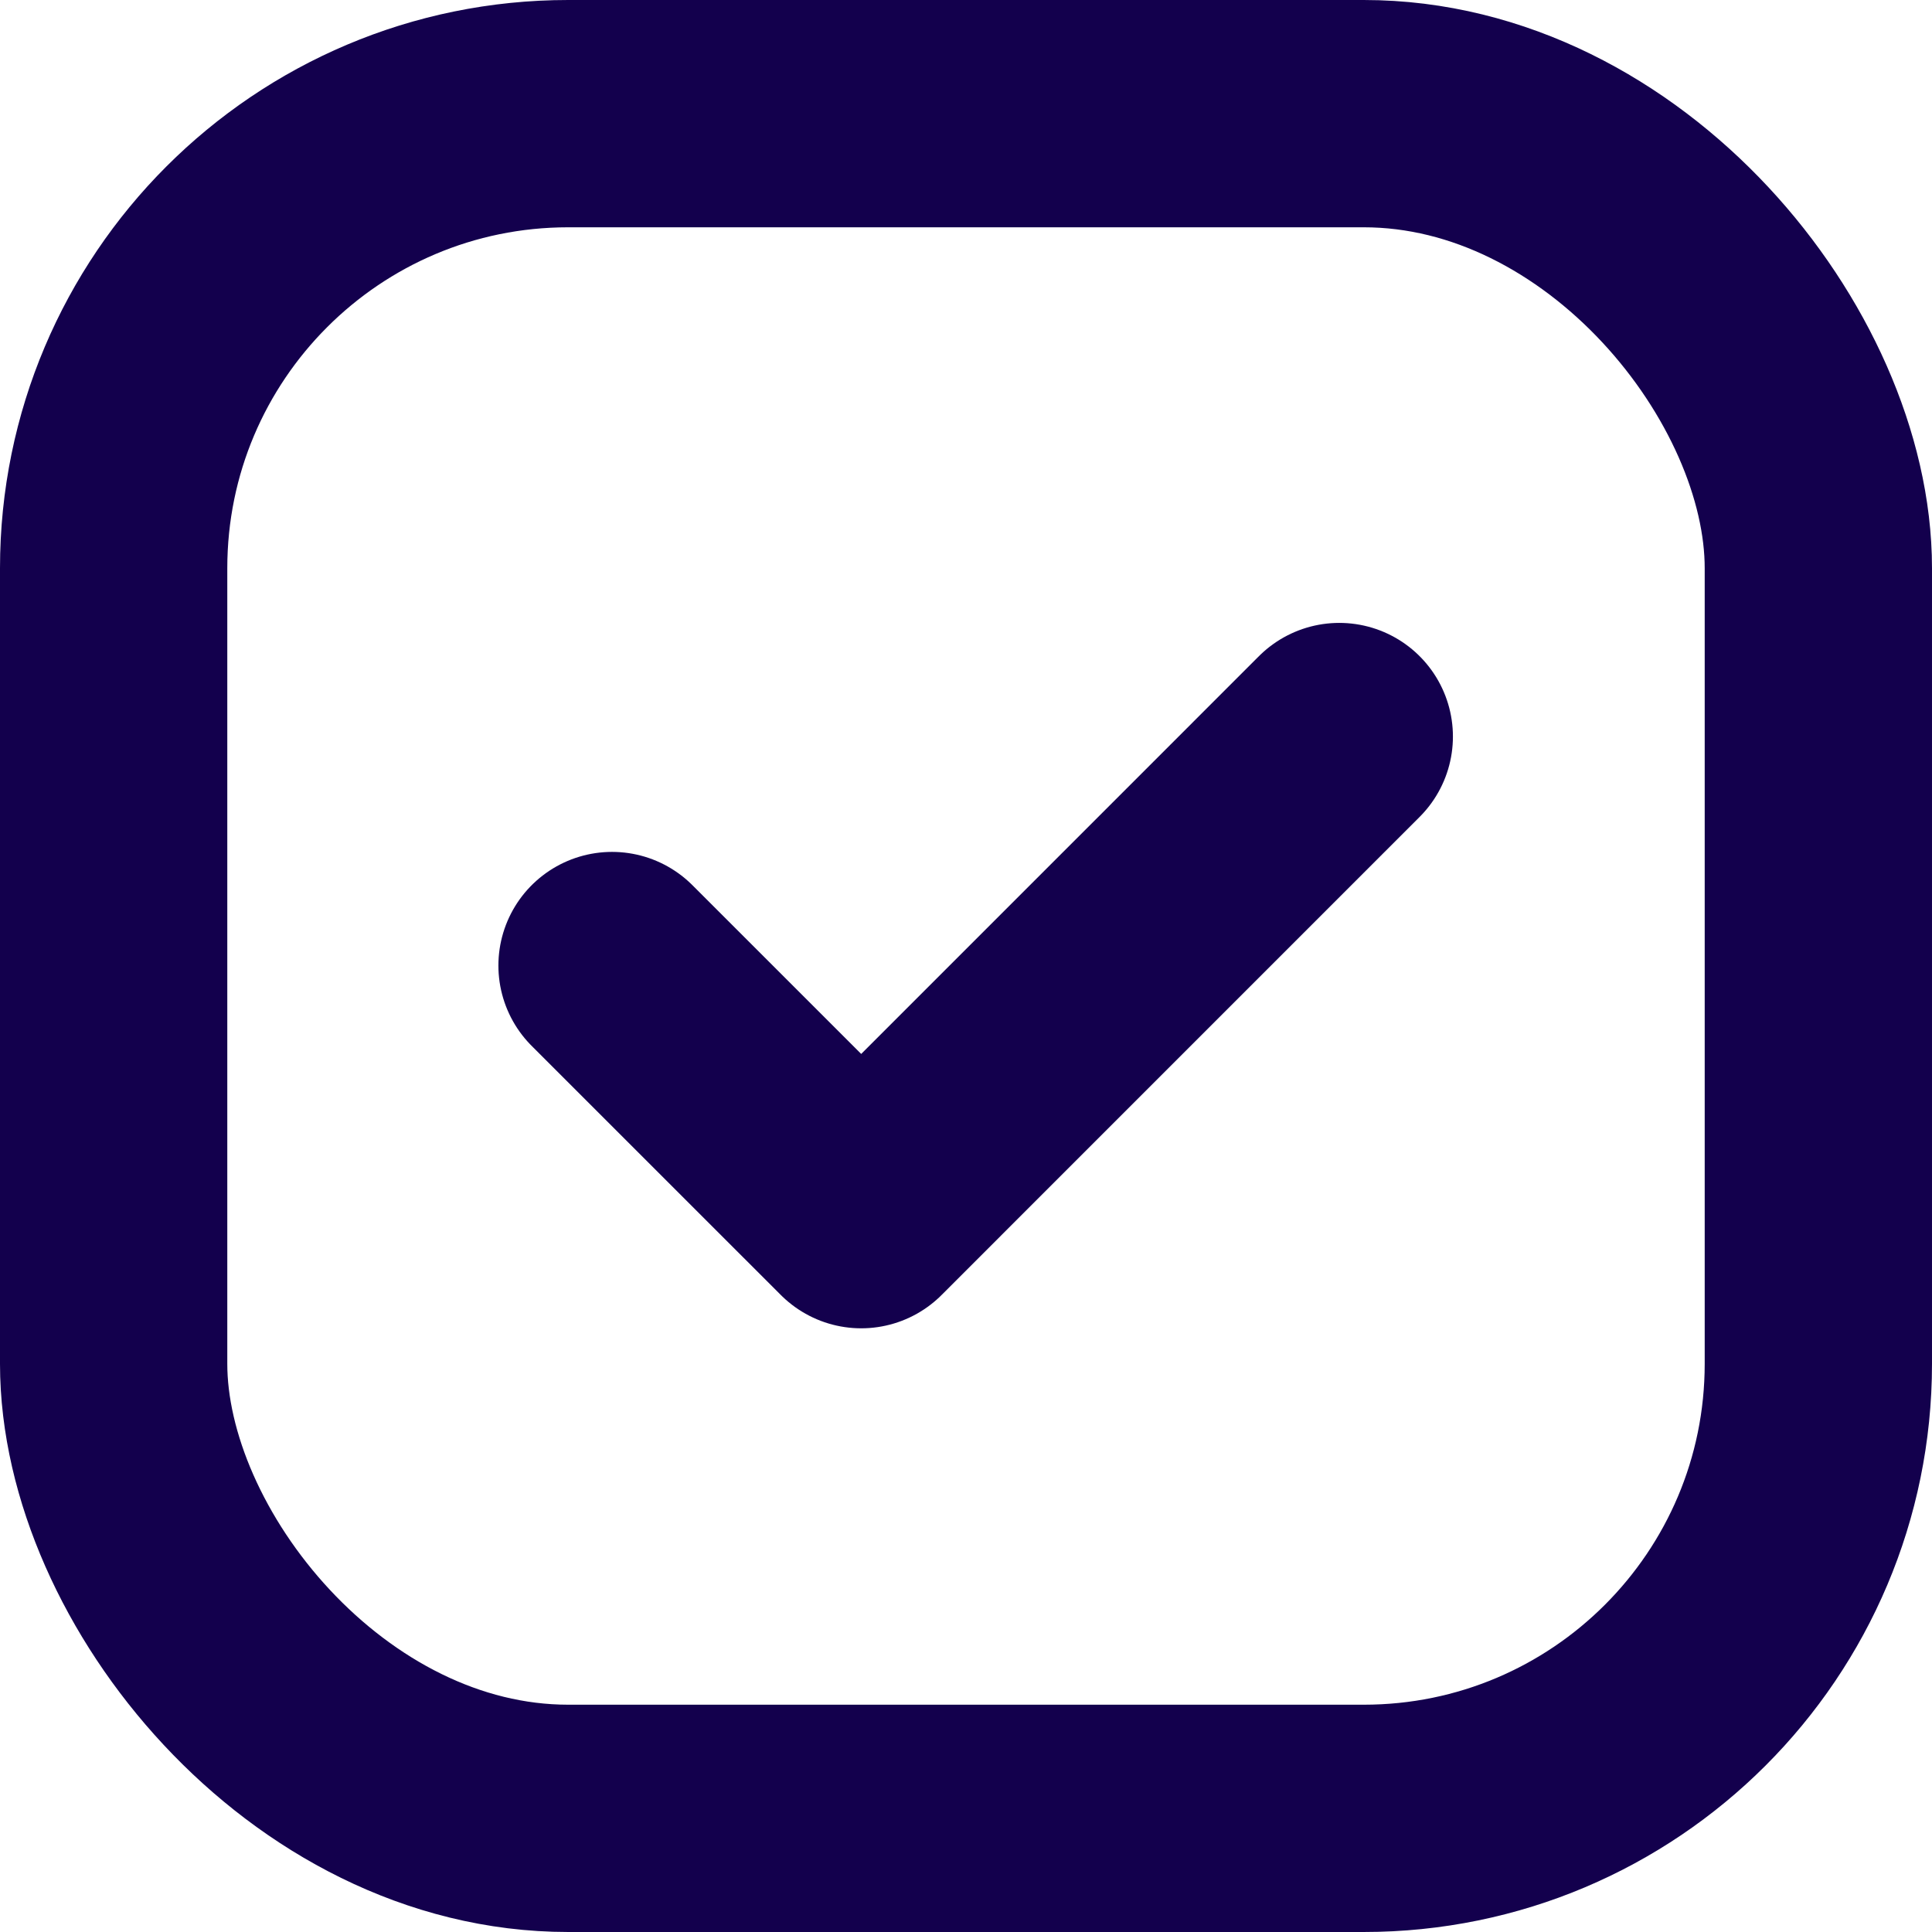 <svg xmlns="http://www.w3.org/2000/svg" width="34" height="34" viewBox="0 0 34 34">
  <g id="icon_teste_azul" transform="translate(2 2)">
    <rect id="Rectangle_1512" data-name="Rectangle 1512" width="30" height="30" rx="8" fill="none" stroke="#13004d" stroke-width="4"/>
    <path id="Path_1490" data-name="Path 1490" d="M-4646.972,5192.355l4.385,4.384,8.413-8.414" transform="translate(4655.743 -5177.363)" fill="none" stroke="#13004d" stroke-linecap="round" stroke-linejoin="round" stroke-width="4"/>
  </g>
</svg>
